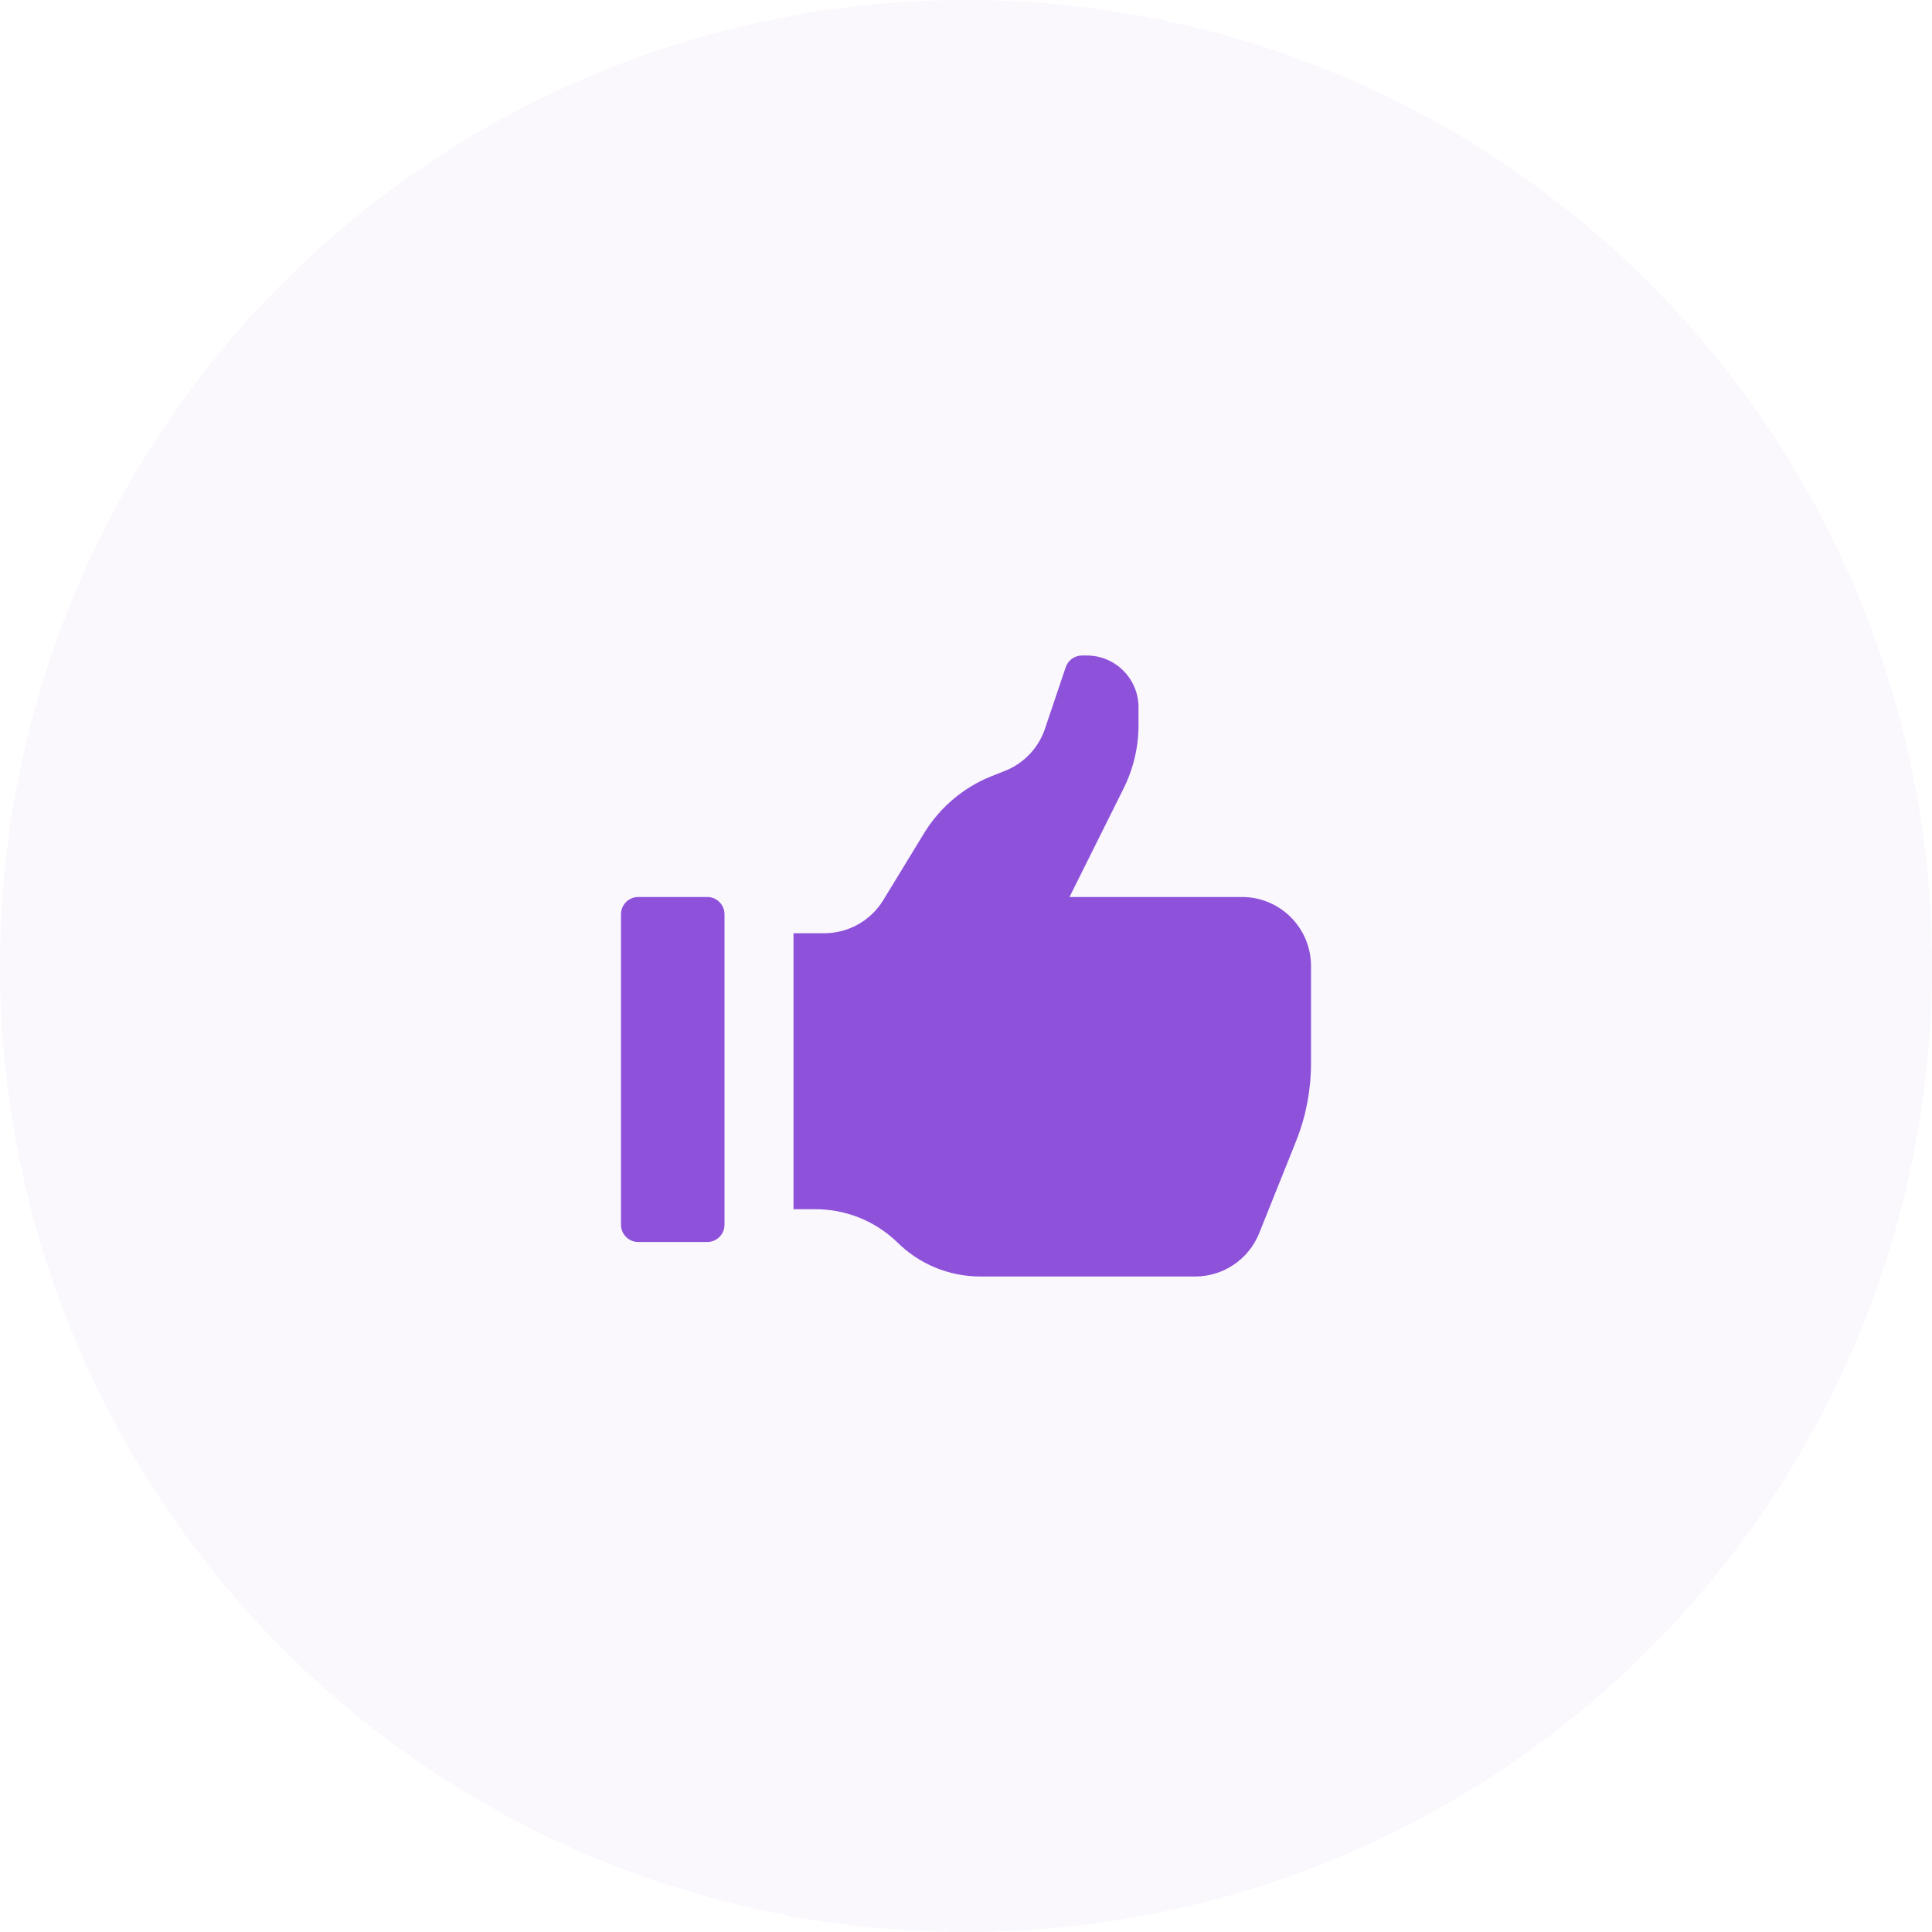 <?xml version="1.0" encoding="UTF-8"?>
<svg width="56px" height="56px" viewBox="0 0 56 56" version="1.1" xmlns="http://www.w3.org/2000/svg" xmlns:xlink="http://www.w3.org/1999/xlink">
    <!-- Generator: Sketch 64 (93537) - https://sketch.com -->
    <title>Group 34</title>
    <desc>Created with Sketch.</desc>
    <g id="Page-1" stroke="none" stroke-width="1" fill="none" fill-rule="evenodd">
        <g id="Group-34" fill="#8D52D9">
            <g id="Group" opacity="0.05" fill-rule="nonzero">
                <circle id="Oval" cx="28" cy="28" r="28"></circle>
            </g>
            <path d="M31,26 L36,26 C37.105,26 38,26.895 38,28 L38,30.84 C37.998,31.604 37.853,32.36 37.57,33.07 L36.5,35.74 C36.198,36.498 35.466,36.997 34.65,37 L28.41,37 C27.506,36.999 26.639,36.64 26,36 C25.353,35.379 24.487,35.037 23.59,35.05 L23,35.05 L23,27.05 L23.89,27.05 C24.581,27.051 25.224,26.696 25.59,26.11 L26.81,24.11 C27.261,23.391 27.925,22.832 28.71,22.51 L29.14,22.34 C29.683,22.121 30.104,21.675 30.29,21.12 L30.89,19.34 C30.958,19.138 31.147,19.002 31.36,19 L31.5,19 C32.328,19 33,19.672 33,20.5 L33,20.89 C33.02,21.584 32.865,22.271 32.55,22.89 L31,26 Z M20.5,36 C20.776,36 21,35.776 21,35.5 L21,26.5 C21,26.224 20.776,26 20.5,26 L18.5,26 C18.224,26 18,26.224 18,26.5 L18,35.5 C18,35.776 18.224,36 18.5,36 L20.5,36 Z" id="Shape"></path>
        </g>
    </g>
</svg>